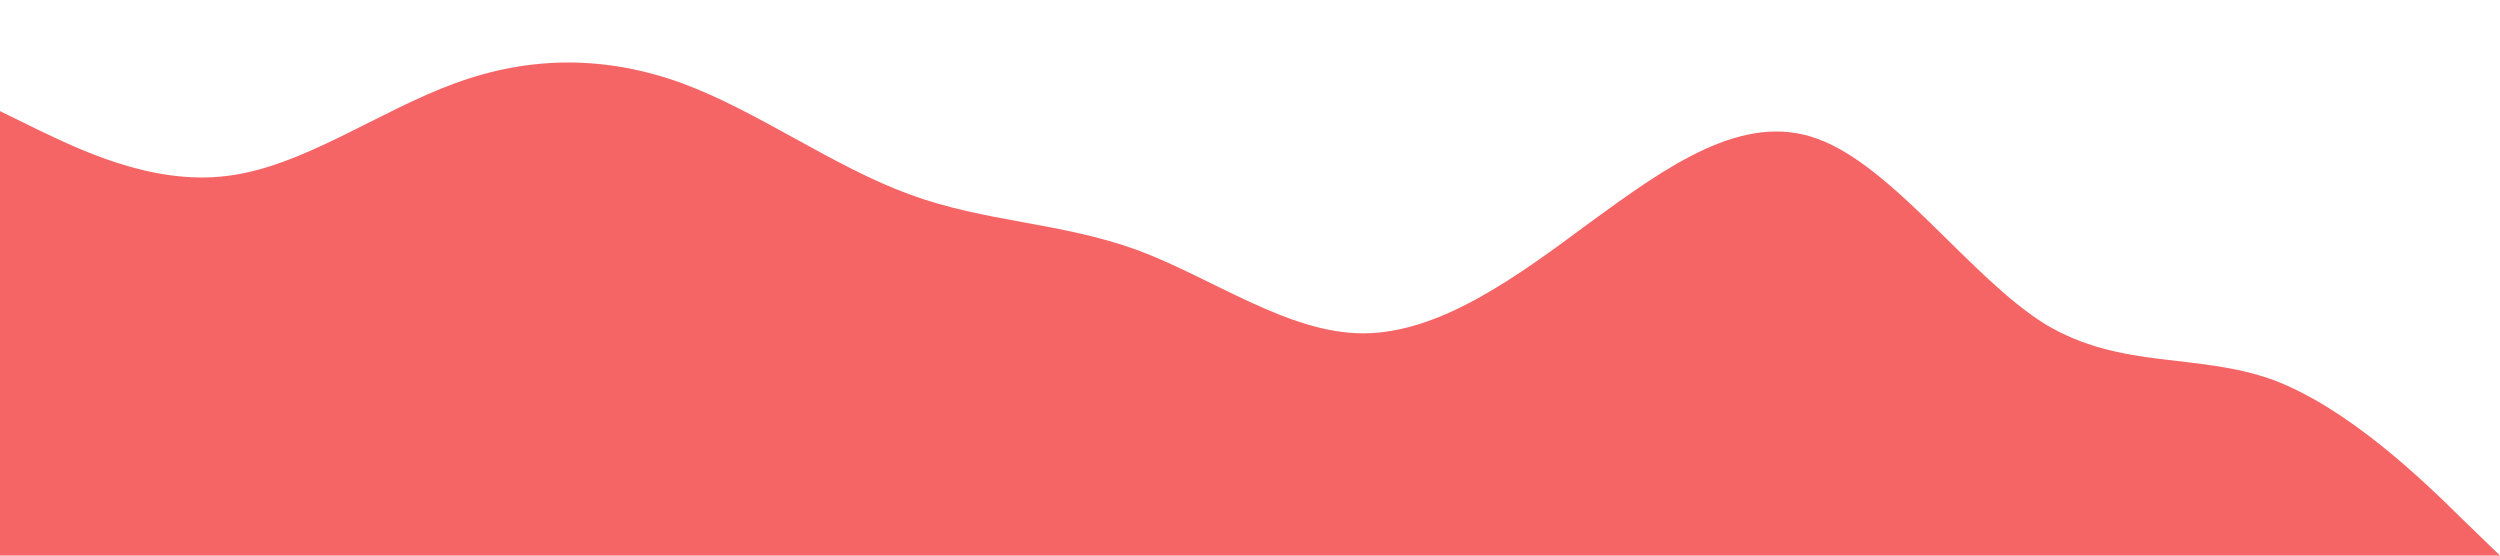 <svg xmlns="http://www.w3.org/2000/svg" viewBox="0 0 1440 320">
	<path fill="#f56565" fill-opacity="2" d="M0,64L21.8,74.7C43.6,85,87,107,131,101.3C174.5,96,218,64,262,48C305.5,32,349,32,393,48C436.4,64,480,96,524,112C567.3,128,611,128,655,144C698.2,160,742,192,785,192C829.1,192,873,160,916,128C960,96,1004,64,1047,80C1090.9,96,1135,160,1178,186.7C1221.8,213,1265,203,1309,218.7C1352.7,235,1396,277,1418,298.7L1440,320L1440,320L1418.2,320C1396.4,320,1353,320,1309,320C1265.5,320,1222,320,1178,320C1134.5,320,1091,320,1047,320C1003.6,320,960,320,916,320C872.7,320,829,320,785,320C741.8,320,698,320,655,320C610.9,320,567,320,524,320C480,320,436,320,393,320C349.1,320,305,320,262,320C218.2,320,175,320,131,320C87.3,320,44,320,22,320L0,320Z">
	</path>
</svg>
